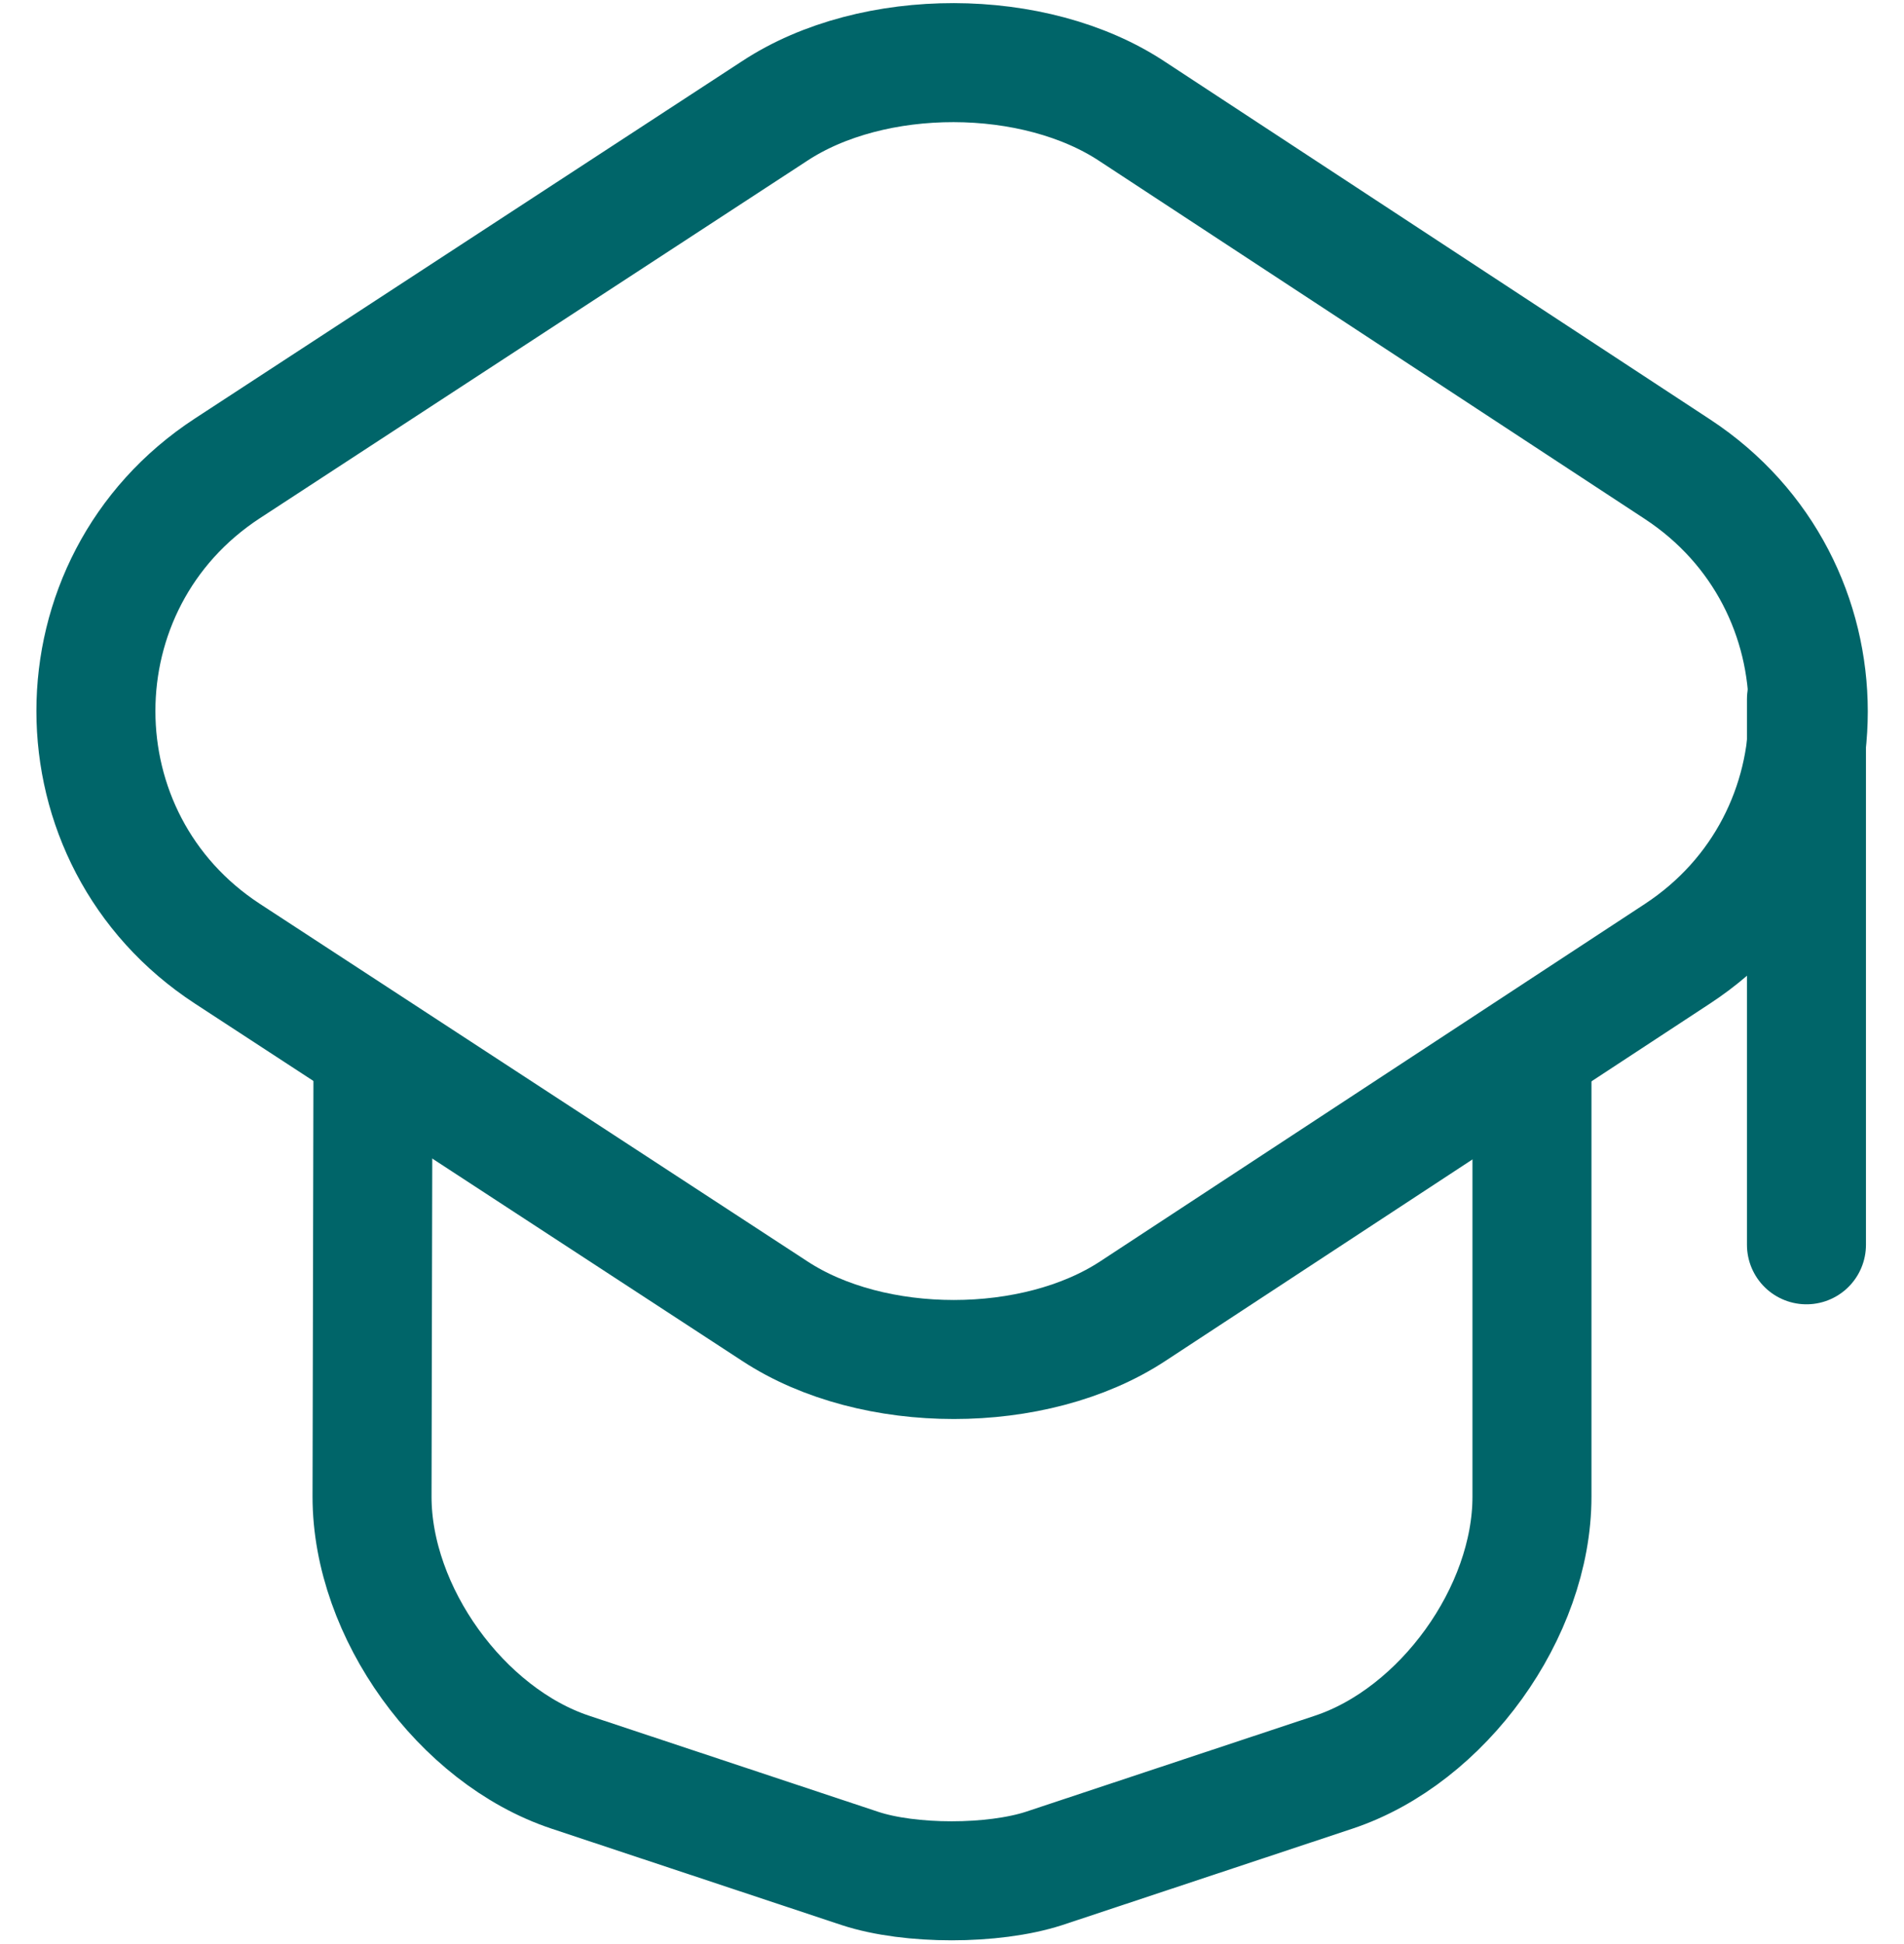 <svg width="48" height="49" viewBox="0 0 48 49" fill="none" xmlns="http://www.w3.org/2000/svg">
<path d="M19.531 2.796L5.735 11.803C1.312 14.69 1.312 21.153 5.735 24.04L19.531 33.046C22.006 34.673 26.085 34.673 28.56 33.046L42.287 24.04C46.687 21.153 46.687 14.713 42.287 11.825L28.56 2.819C26.085 1.169 22.006 1.169 19.531 2.796Z" stroke="#006569" stroke-width="3" stroke-linecap="round" stroke-linejoin="round"/>
<path d="M9.402 26.975L9.379 37.723C9.379 40.634 11.625 43.75 14.375 44.667L21.685 47.096C22.946 47.509 25.031 47.509 26.314 47.096L33.625 44.667C36.375 43.75 38.621 40.634 38.621 37.723V27.09" stroke="#006569" stroke-width="3" stroke-linecap="round" stroke-linejoin="round"/>
<path d="M45.541 31.375V17.625" stroke="#006569" stroke-width="3" stroke-linecap="round" stroke-linejoin="round"/>
</svg>
